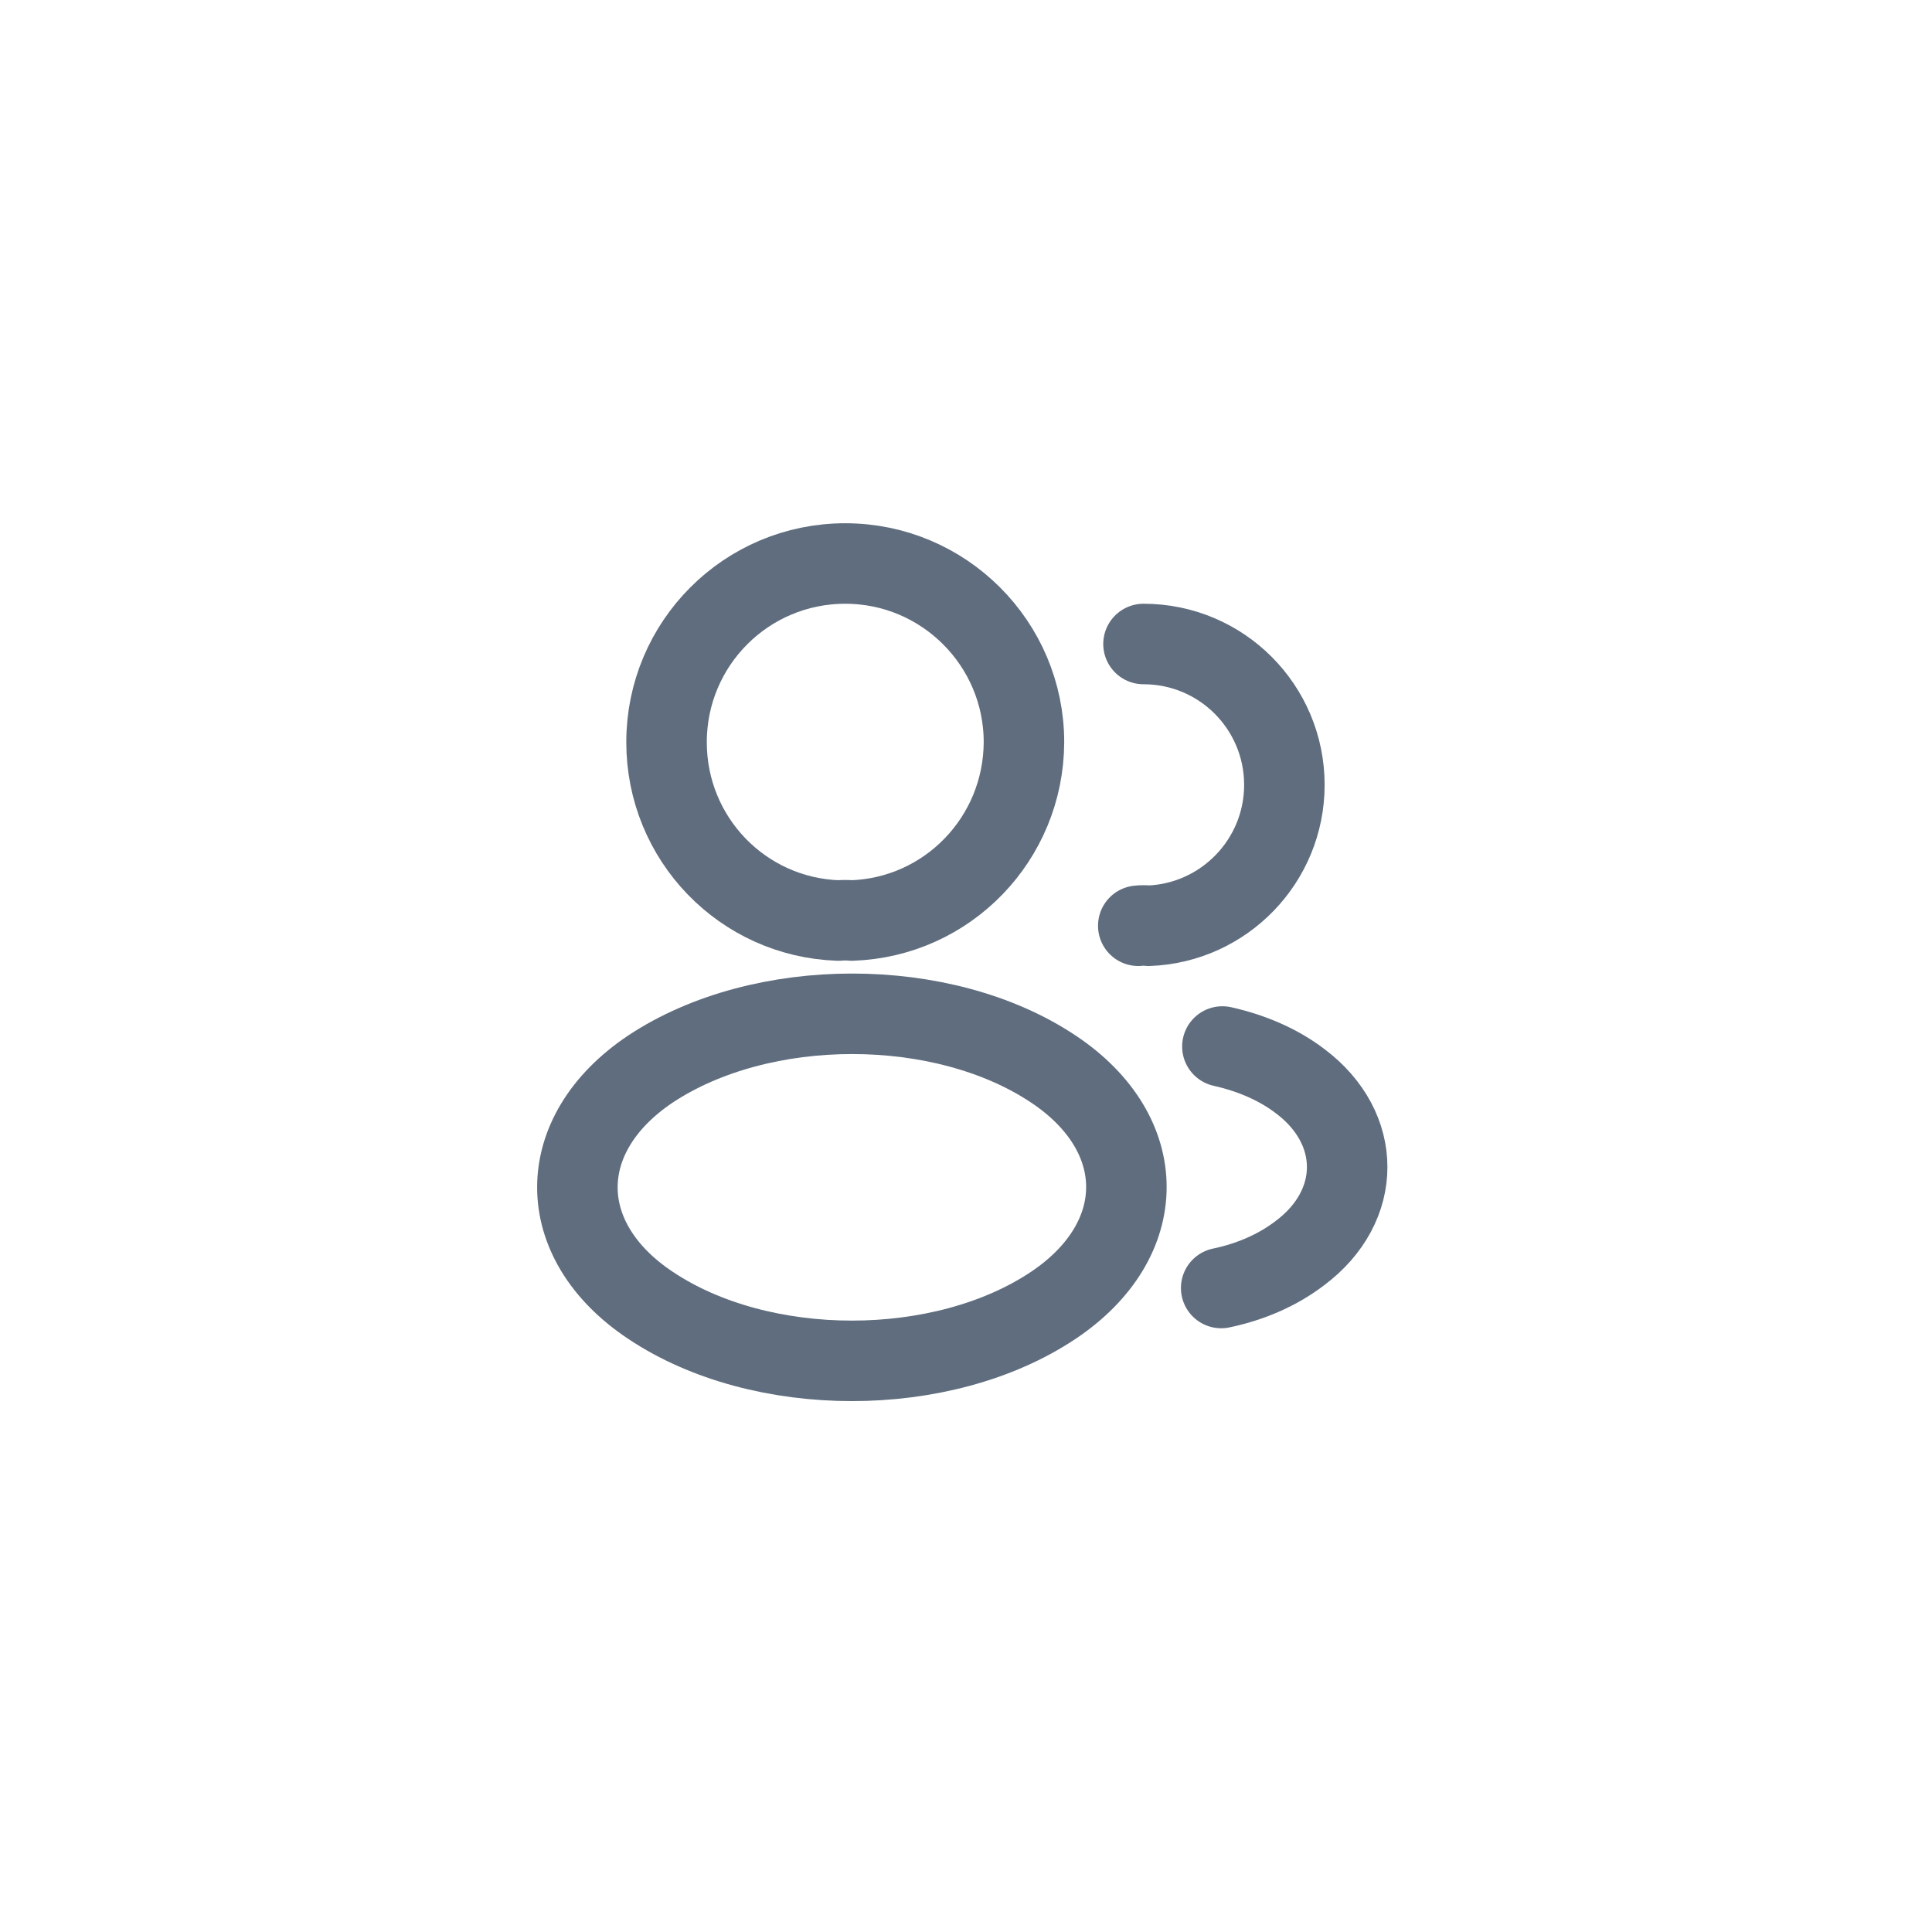 <svg width="48" height="48" viewBox="0 0 48 48" fill="none" xmlns="http://www.w3.org/2000/svg">
<path d="M21.16 22.87C21.06 22.86 20.94 22.86 20.83 22.87C18.45 22.79 16.56 20.84 16.56 18.44C16.56 15.99 18.54 14 21 14C23.45 14 25.44 15.99 25.44 18.44C25.43 20.84 23.54 22.79 21.16 22.87Z" stroke="#5F6D7E" stroke-width="2" stroke-linecap="round" stroke-linejoin="round"/>
<path d="M28.41 16C30.35 16 31.91 17.57 31.91 19.5C31.91 21.39 30.41 22.93 28.54 23C28.46 22.99 28.37 22.99 28.28 23" stroke="#5F6D7E" stroke-width="2" stroke-linecap="round" stroke-linejoin="round"/>
<path d="M16.16 26.56C13.74 28.18 13.74 30.82 16.16 32.43C18.91 34.27 23.42 34.27 26.17 32.43C28.59 30.81 28.59 28.17 26.17 26.56C23.43 24.73 18.92 24.73 16.16 26.56Z" stroke="#5F6D7E" stroke-width="2" stroke-linecap="round" stroke-linejoin="round"/>
<path d="M30.34 32C31.06 31.85 31.74 31.56 32.3 31.13C33.86 29.96 33.86 28.03 32.3 26.86C31.75 26.44 31.08 26.16 30.37 26" stroke="#5F6D7E" stroke-width="2" stroke-linecap="round" stroke-linejoin="round"/>
</svg>
